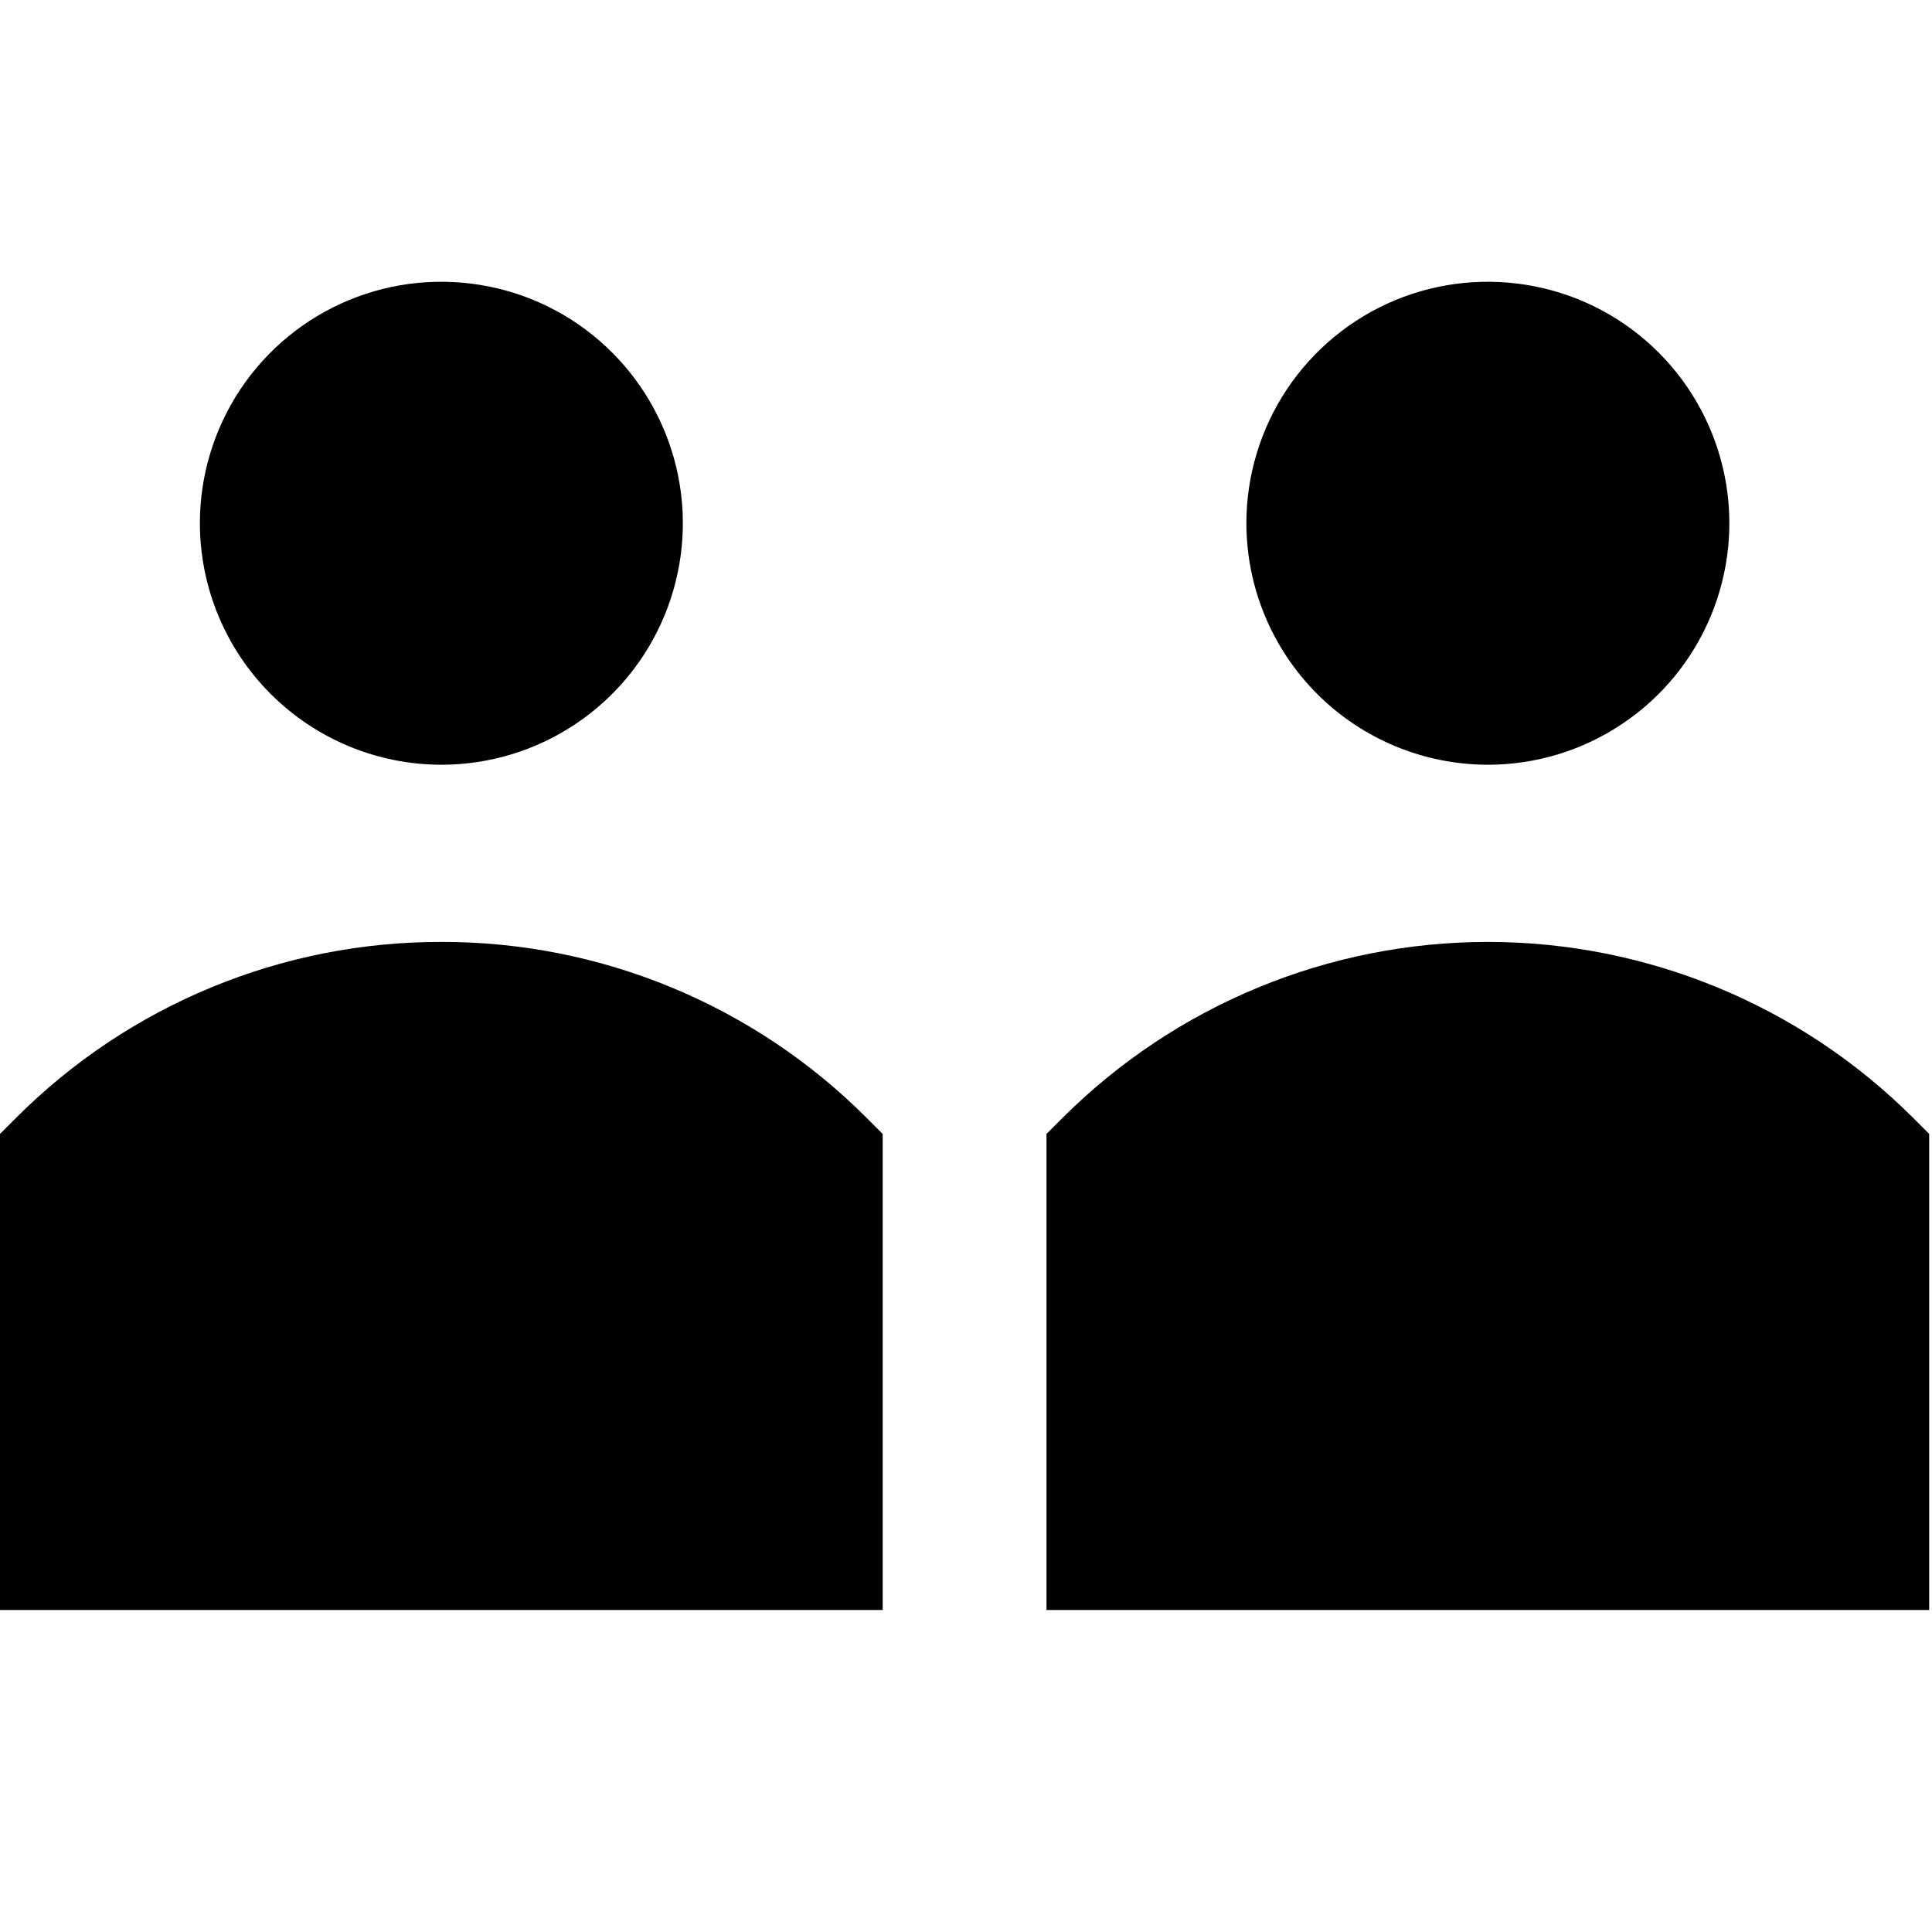 <svg width="24" height="24" viewBox="0 0 24 24" fill="none" xmlns="http://www.w3.org/2000/svg">
<path d="M5.483 9.5C6.076 9.5 6.656 9.324 7.149 8.994C7.643 8.665 8.027 8.196 8.254 7.648C8.481 7.1 8.541 6.497 8.425 5.915C8.309 5.333 8.023 4.798 7.604 4.379C7.184 3.959 6.65 3.673 6.068 3.558C5.486 3.442 4.883 3.501 4.335 3.728C3.786 3.955 3.318 4.34 2.988 4.833C2.659 5.327 2.483 5.907 2.483 6.5C2.484 7.295 2.8 8.058 3.362 8.62C3.925 9.183 4.687 9.499 5.483 9.5ZM5.483 11.701C4.502 11.699 3.53 11.891 2.624 12.266C1.717 12.641 0.894 13.191 0.201 13.885L0 14.086V20H10.965V14.086L10.764 13.885C10.071 13.191 9.248 12.641 8.341 12.266C7.435 11.891 6.463 11.699 5.483 11.701ZM18.483 9.5C19.076 9.5 19.656 9.324 20.149 8.994C20.643 8.665 21.027 8.196 21.254 7.648C21.481 7.1 21.541 6.497 21.425 5.915C21.309 5.333 21.023 4.798 20.604 4.379C20.184 3.959 19.65 3.673 19.068 3.558C18.486 3.442 17.883 3.501 17.334 3.728C16.786 3.955 16.318 4.34 15.988 4.833C15.659 5.327 15.483 5.907 15.483 6.5C15.484 7.295 15.8 8.058 16.362 8.62C16.925 9.183 17.687 9.499 18.483 9.5ZM23.764 13.885C22.363 12.487 20.463 11.701 18.483 11.701C16.502 11.701 14.603 12.487 13.201 13.885L13 14.086V20H23.965V14.086L23.764 13.885Z" fill="black"/>
</svg>
